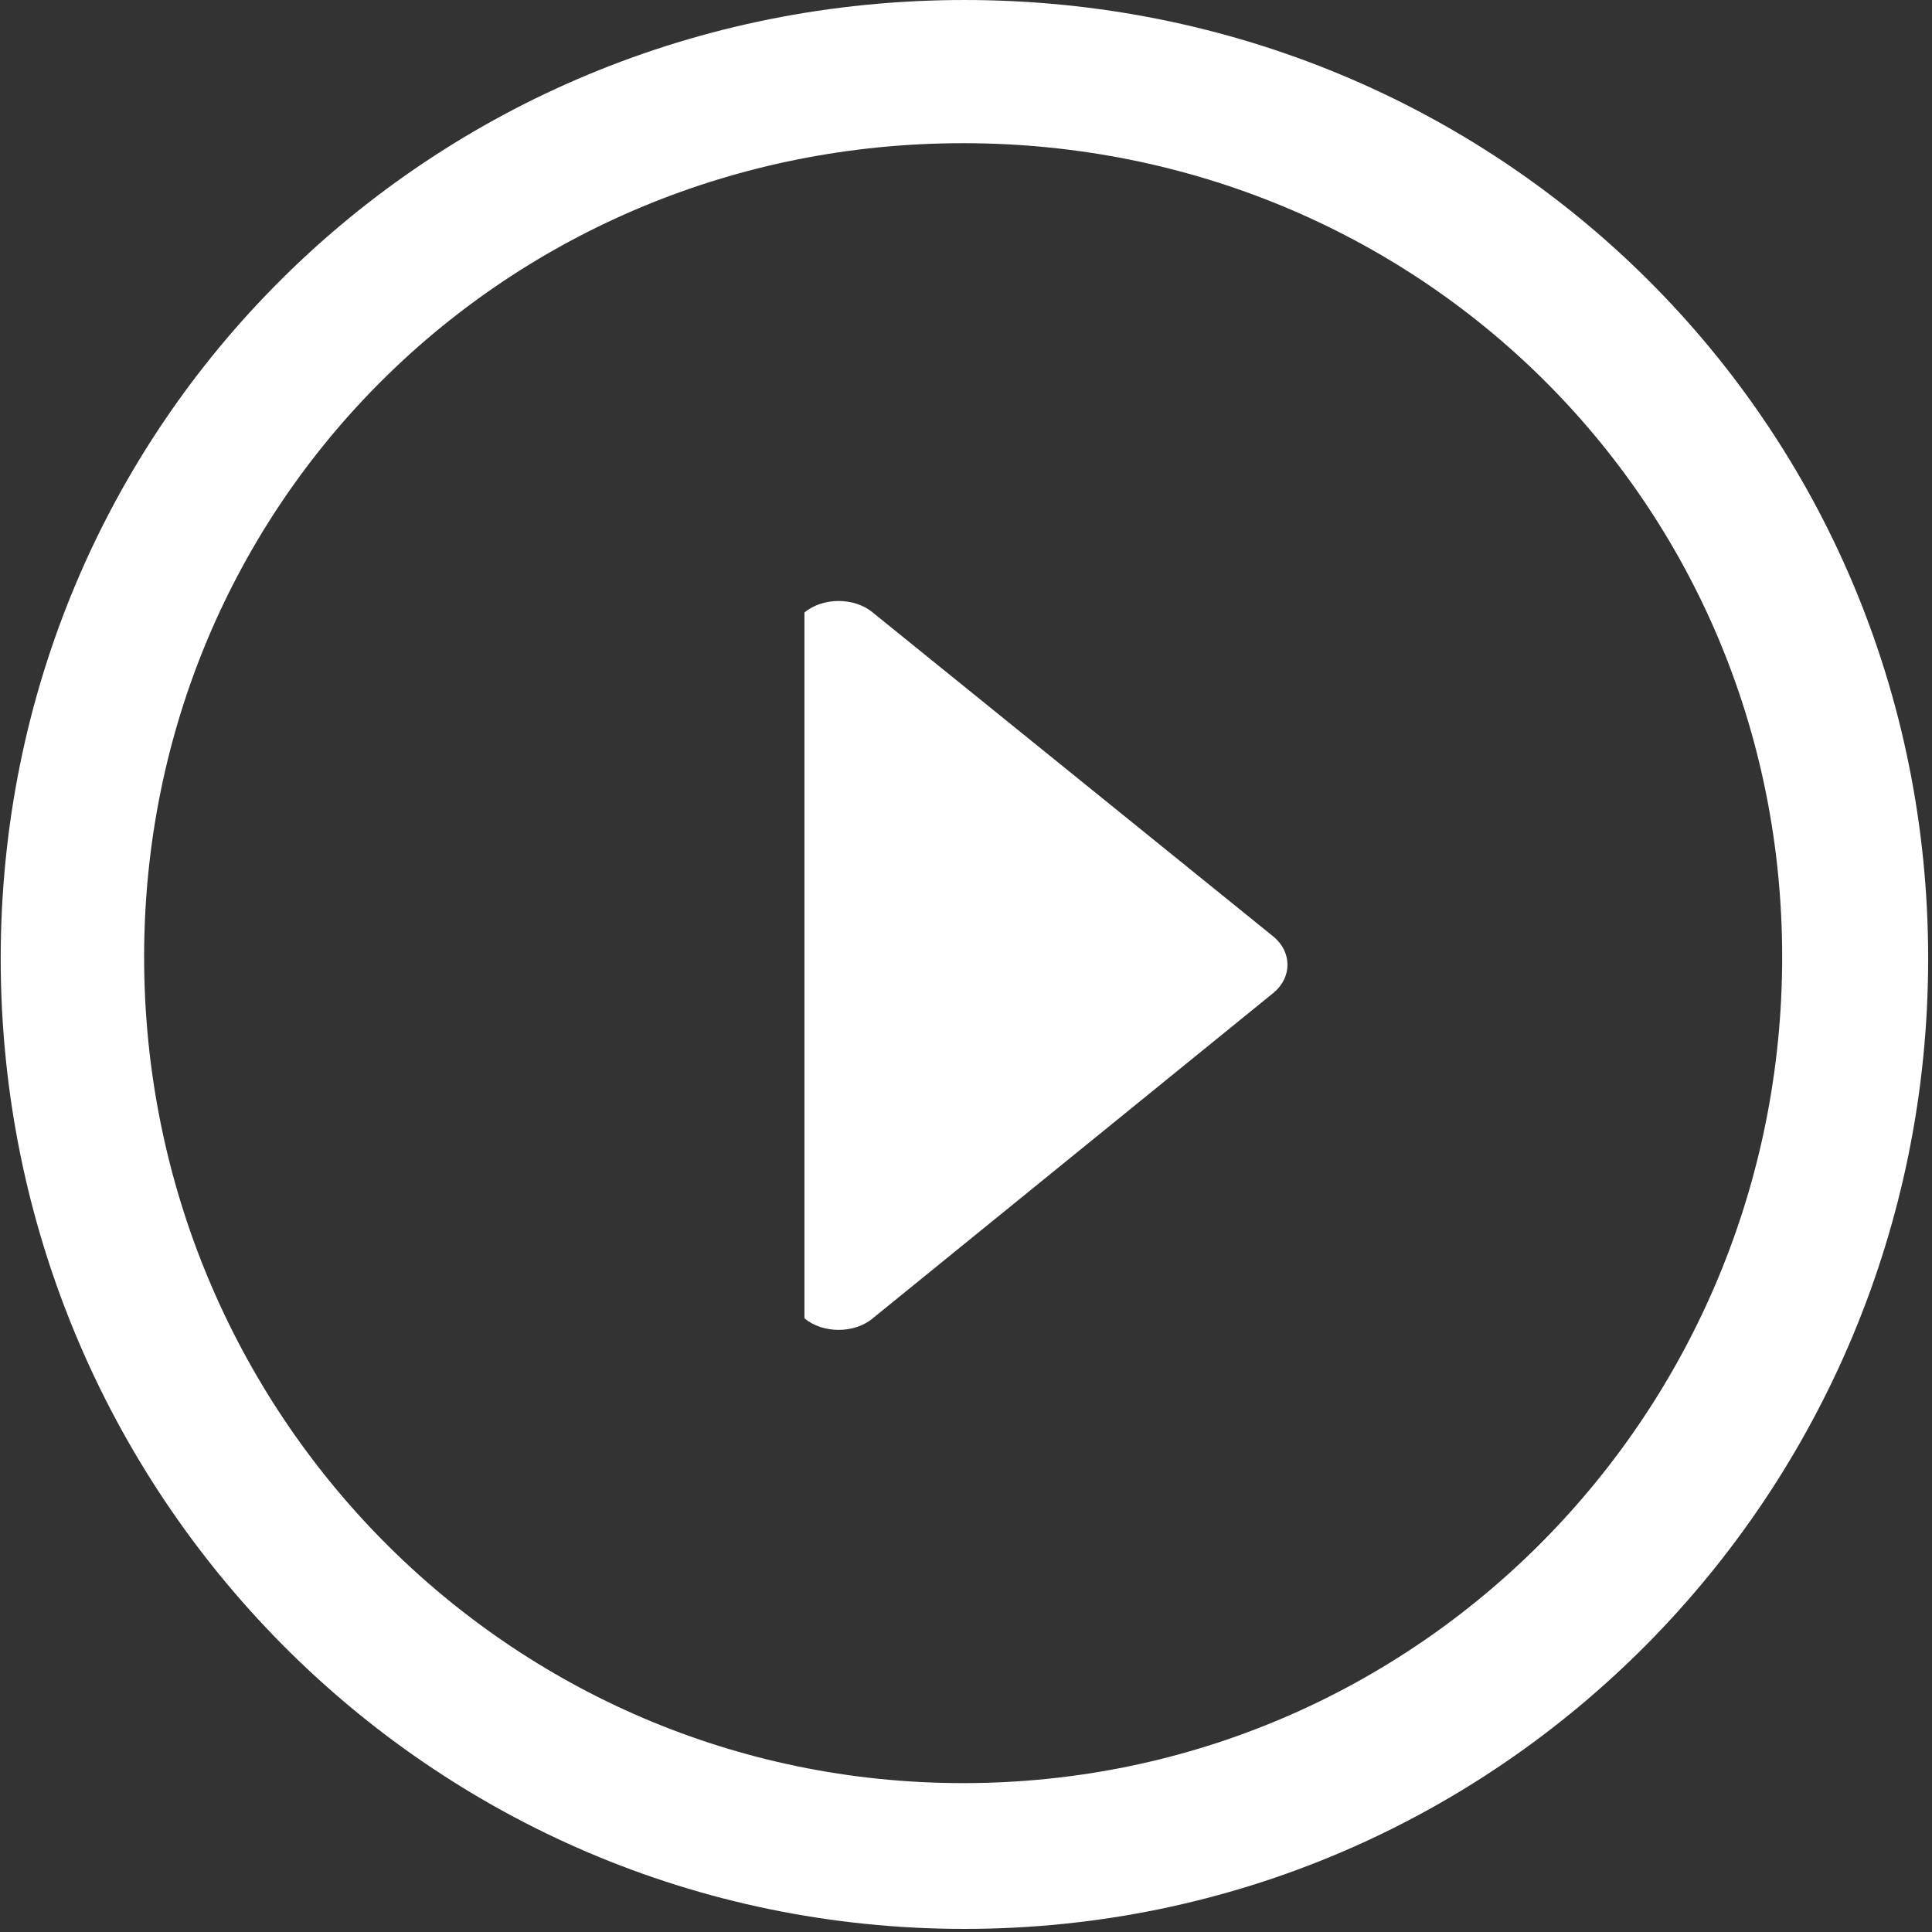 <?xml version="1.0" standalone="no"?><!DOCTYPE svg PUBLIC "-//W3C//DTD SVG 1.1//EN" "http://www.w3.org/Graphics/SVG/1.1/DTD/svg11.dtd"><svg width="200" height="200" viewBox="0 0 200 200" version="1.1" xmlns="http://www.w3.org/2000/svg" xmlns:xlink="http://www.w3.org/1999/xlink"><rect x="0" y="0" width="200" height="200" fill="#333333" stroke="none"/><defs><style type="text/css"><![CDATA[
@font-face { font-family: ifont; src: url("//at.alicdn.com/t/font_1442373896_4754455.eot?#iefix") format("embedded-opentype"), url("//at.alicdn.com/t/font_1442373896_4754455.woff") format("woff"), url("//at.alicdn.com/t/font_1442373896_4754455.ttf") format("truetype"), url("//at.alicdn.com/t/font_1442373896_4754455.svg#ifont") format("svg"); }

]]></style></defs><g class="transform-group"><g transform="scale(0.195, 0.195)"><path d="M511.979 0c-284.064 0-511.606 225.132-511.606 508.876s227.541 515.124 511.606 515.124c284.086 0 511.627-231.401 511.627-515.124S796.064 0 511.979 0zM511.318 946.604c-241.699 0-434.806-197.137-434.806-438.537 0-241.422 193.086-432.056 434.806-432.056 241.699 0 434.785 190.634 434.785 432.056C946.081 749.466 753.016 946.604 511.318 946.604zM463.323 325.172c-9.723-8.166-26.545-8.166-36.268 0l0 374.68c9.723 8.187 26.545 8.187 36.268 0l212.894-172.916c9.701-8.166 9.701-21.407 0-29.573L463.323 325.172z" fill="#ffffff"></path></g></g></svg>